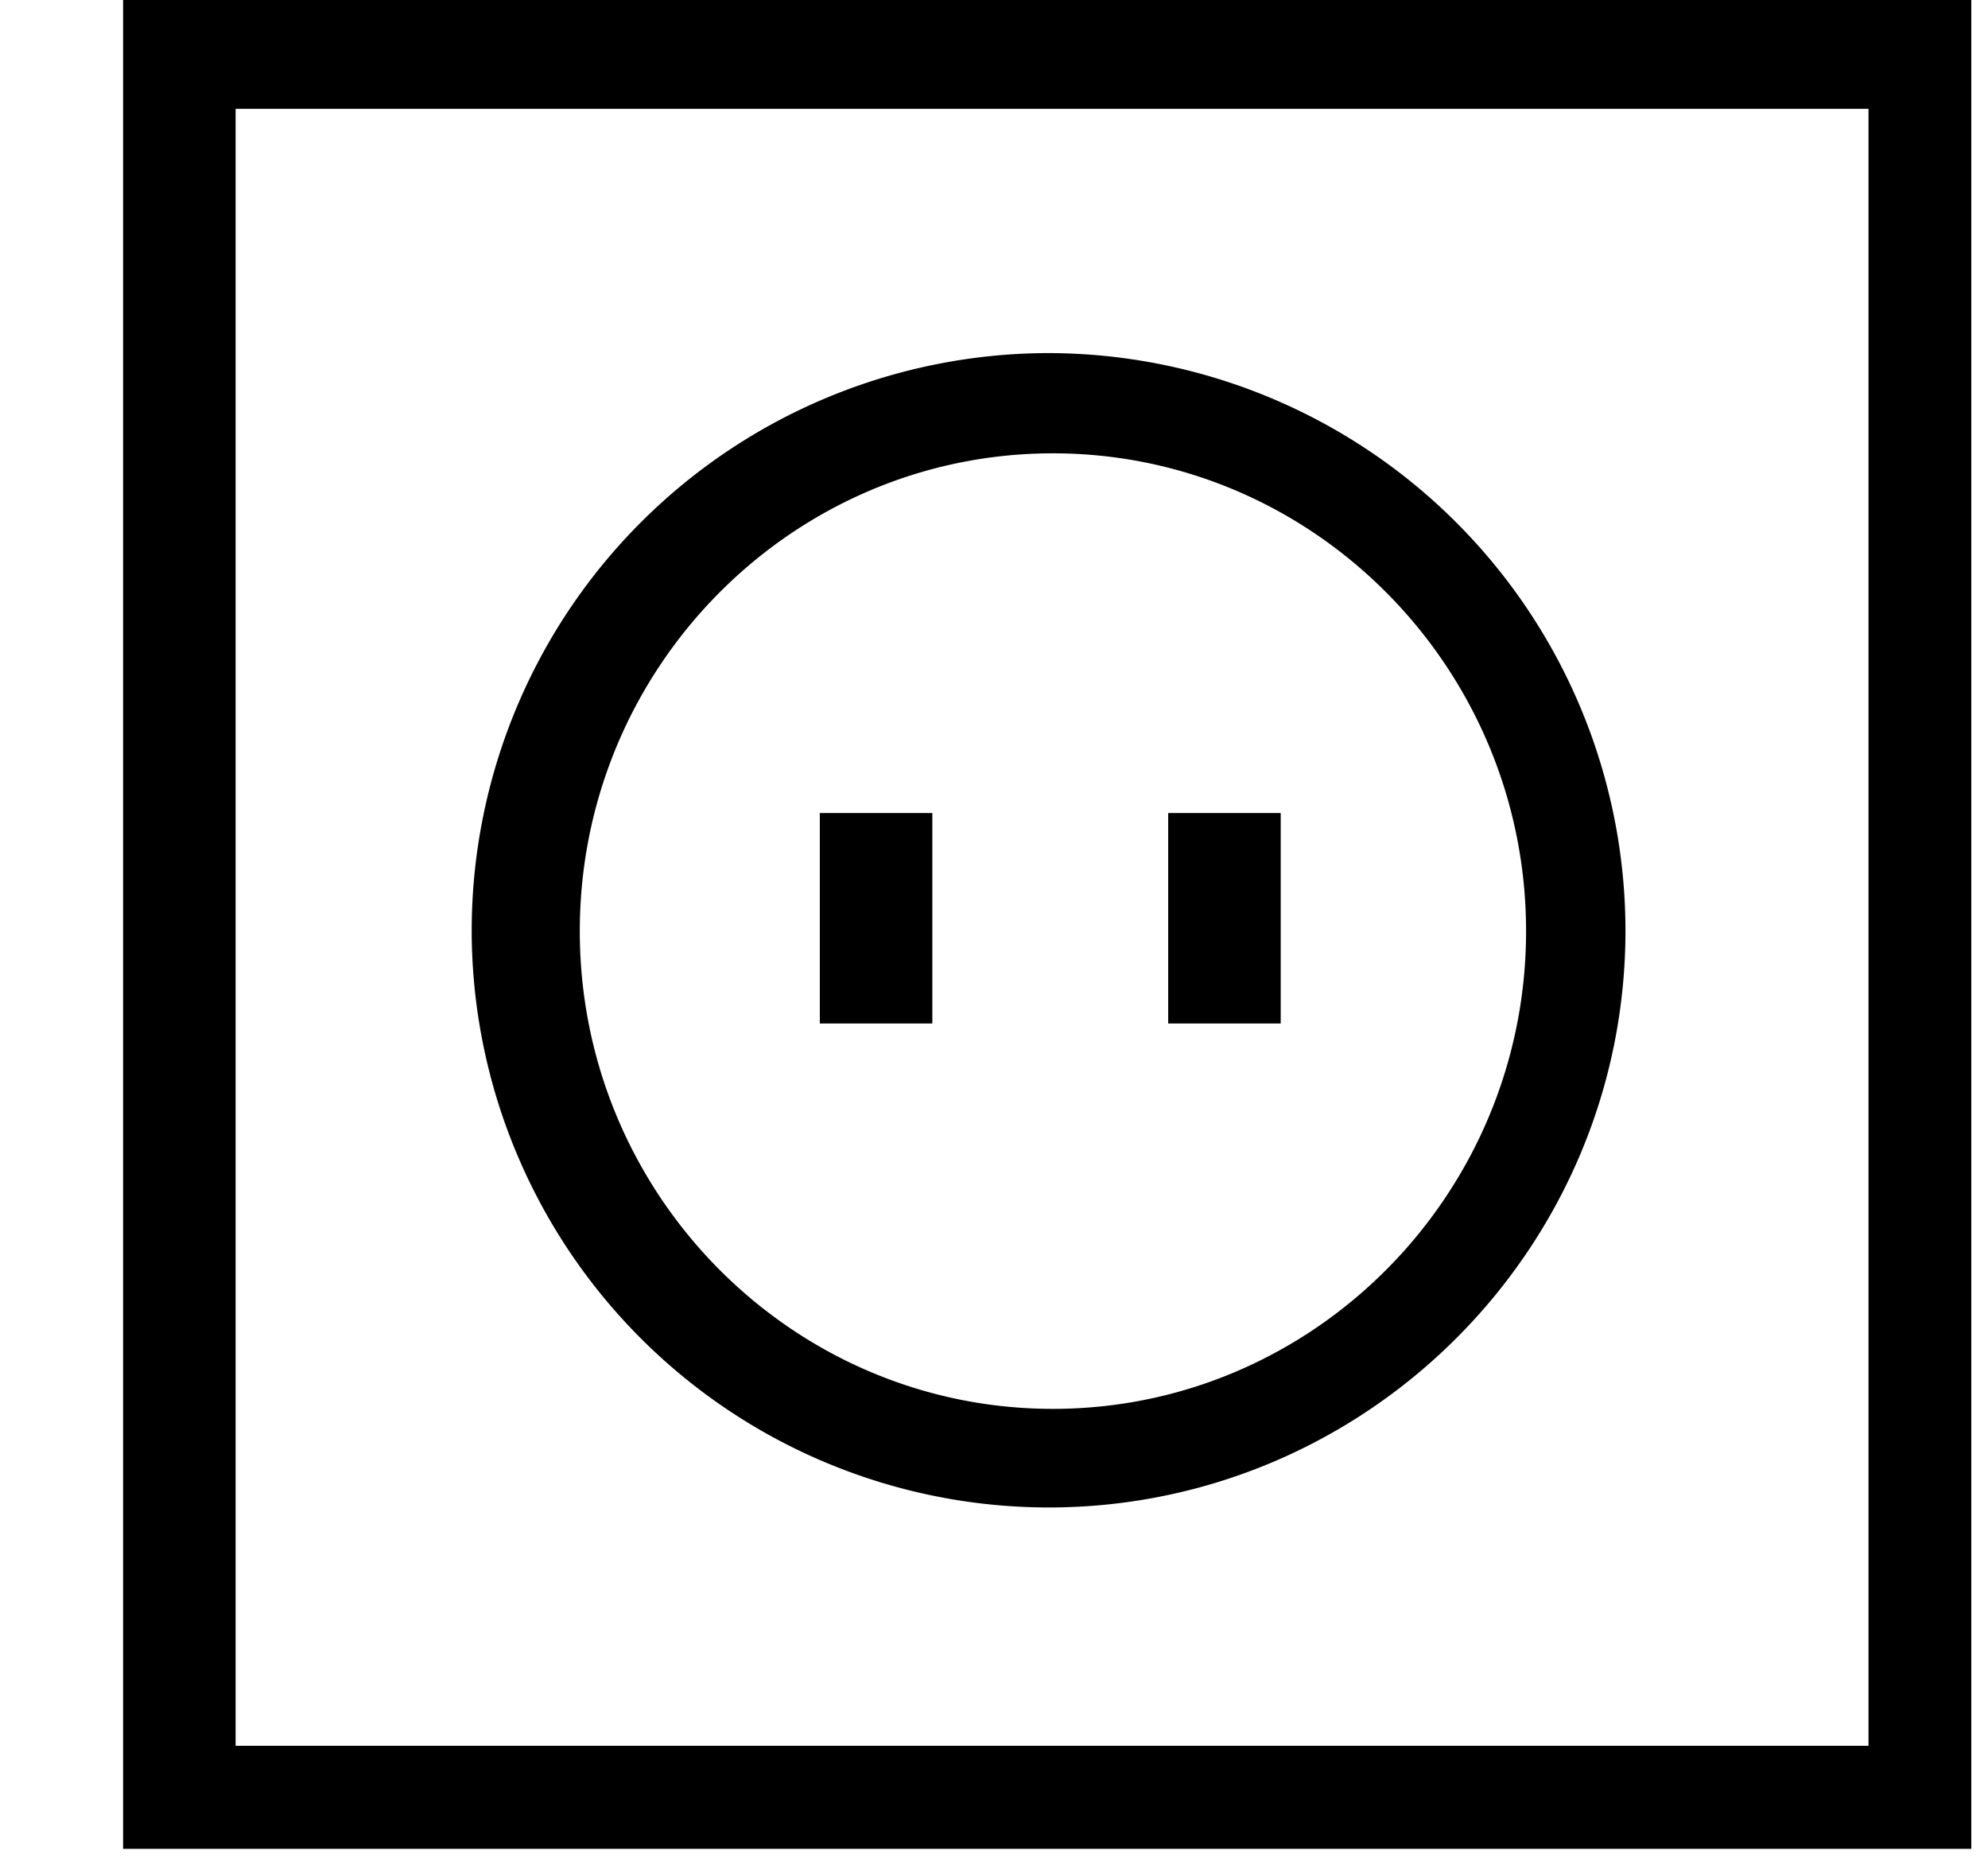 <svg xmlns="http://www.w3.org/2000/svg" width="1.07em" height="1em" viewBox="0 0 17 16"><g fill="currentColor" fill-rule="evenodd"><path d="M8.969 12.979a4.972 4.972 0 0 1-4.967-4.968A4.975 4.975 0 0 1 8.969 3.04a4.977 4.977 0 0 1 4.969 4.971c0 2.74-2.23 4.968-4.969 4.968m.039-9.076c-2.247 0-4.075 1.846-4.075 4.114s1.828 4.113 4.075 4.113c2.244 0 4.074-1.846 4.074-4.113c0-2.268-1.83-4.114-4.074-4.114"/><path d="M16.916 15.918H1V0h15.916zm-14.947-.887h14.062V.937H1.969z"/><path d="M7 7h.969v1.812H7zm3 0h.969v1.812H10z"/></g></svg>